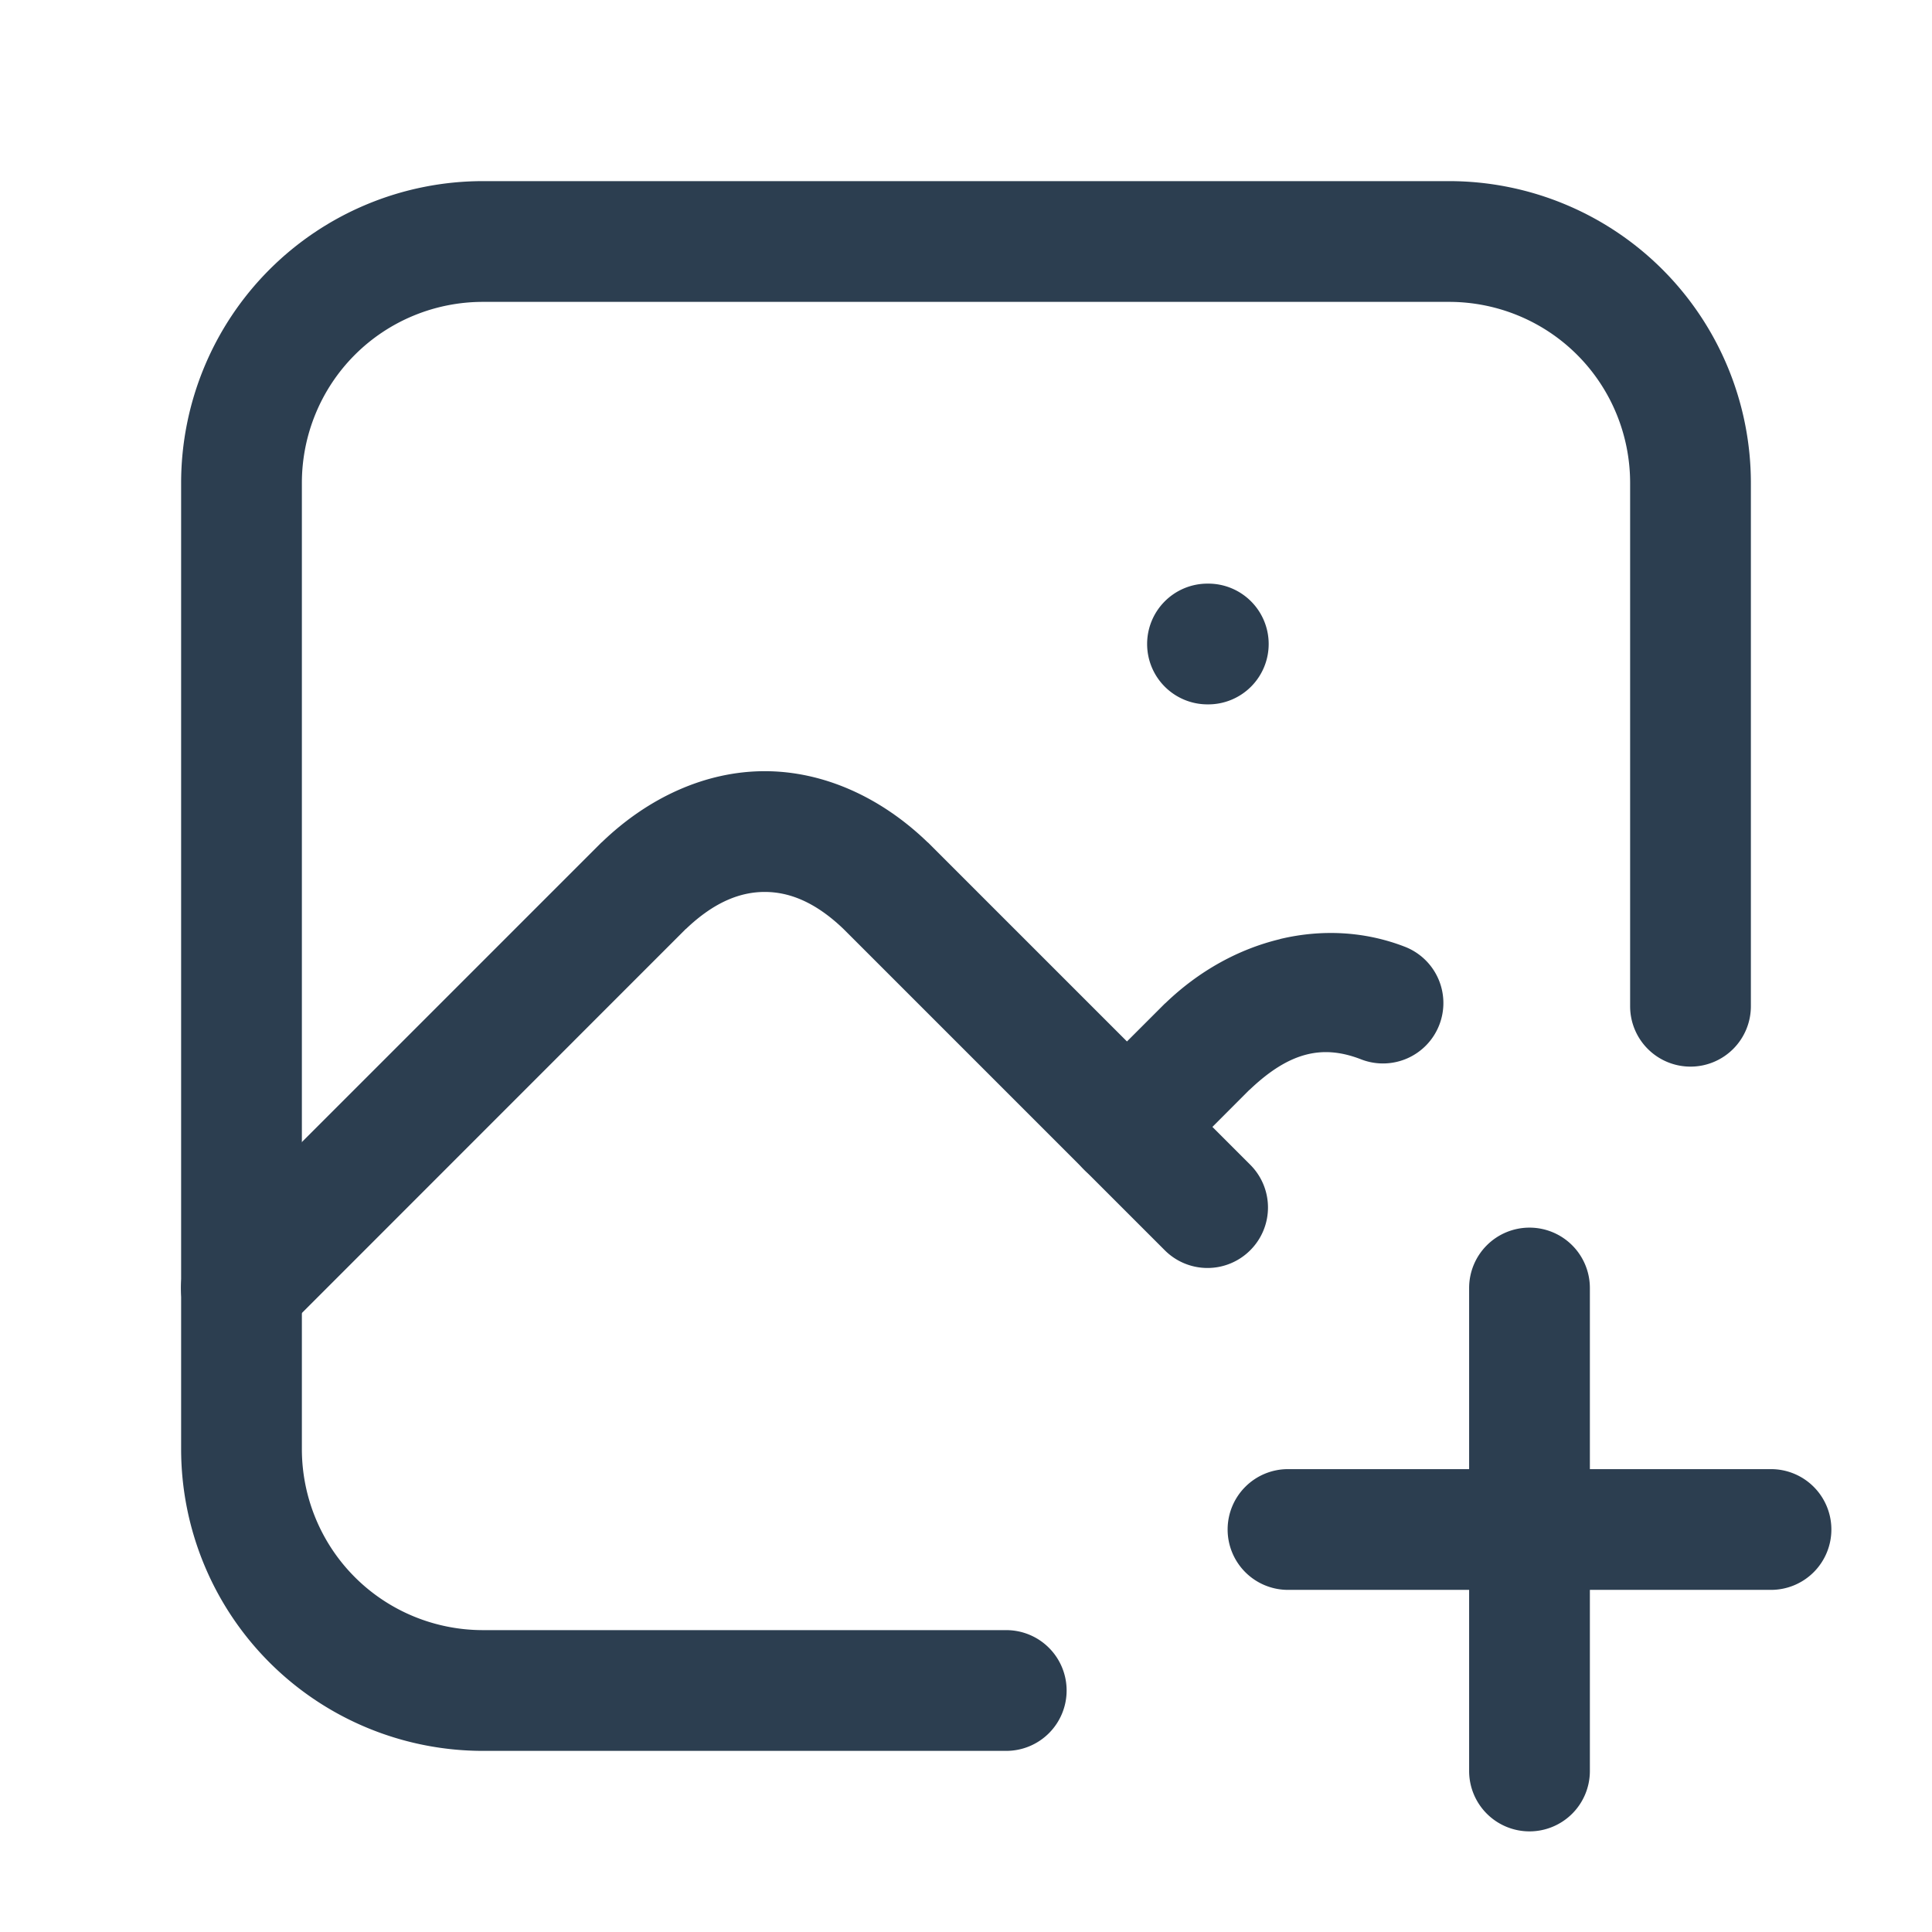 <?xml version="1.0" encoding="UTF-8" standalone="no"?>
<svg
   width="24"
   height="24"
   viewBox="0 0 24 24"
   fill="none"
   version="1.1"
   id="svg6"
   sodipodi:docname="photo-plus.svg"
   inkscape:export-filename="photo-plus.svg"
   inkscape:export-xdpi="96"
   inkscape:export-ydpi="96"
   inkscape:version="1.3.2 (091e20e, 2023-11-25)"
   xmlns:inkscape="http://www.inkscape.org/namespaces/inkscape"
   xmlns:sodipodi="http://sodipodi.sourceforge.net/DTD/sodipodi-0.dtd"
   xmlns="http://www.w3.org/2000/svg"
   xmlns:svg="http://www.w3.org/2000/svg">
  <sodipodi:namedview
     id="namedview6"
     pagecolor="#505050"
     bordercolor="#eeeeee"
     borderopacity="1"
     inkscape:showpageshadow="0"
     inkscape:pageopacity="0"
     inkscape:pagecheckerboard="0"
     inkscape:deskcolor="#505050"
     inkscape:zoom="9.8333333"
     inkscape:cx="11.949153"
     inkscape:cy="12"
     inkscape:window-width="1504"
     inkscape:window-height="449"
     inkscape:window-x="0"
     inkscape:window-y="25"
     inkscape:window-maximized="0"
     inkscape:current-layer="svg6" />
  <g
     clip-path="url(#clip0_17830_324)"
     id="g6">
    <path
       style="color:#000000;fill:#2c3e50;stroke-linecap:round;stroke-linejoin:round;-inkscape-stroke:none"
       d="M 15,7.25 A 0.75,0.75 0 0 0 14.25,8 0.75,0.75 0 0 0 15,8.75 h 0.01 a 0.75,0.75 0 0 0 0.75,-0.75 0.75,0.75 0 0 0 -0.75,-0.75 z"
       id="path1" />
    <path
       style="color:#000000;fill:#2c3e50;stroke-linecap:round;stroke-linejoin:round;-inkscape-stroke:none"
       d="M 6,2.25 C 5.006,2.25 4.051,2.645 3.348,3.348 2.645,4.051 2.25,5.006 2.25,6 v 12 c 0,0.994 0.395,1.949 1.098,2.652 C 4.051,21.355 5.006,21.75 6,21.75 h 6.5 A 0.75,0.75 0 0 0 13.25,21 0.75,0.75 0 0 0 12.5,20.25 H 6 C 5.403,20.25 4.83,20.014 4.408,19.592 3.986,19.17 3.75,18.597 3.75,18 V 6 C 3.75,5.403 3.986,4.83 4.408,4.408 4.83,3.986 5.403,3.75 6,3.75 h 12 c 0.597,0 1.17,0.236 1.592,0.658 C 20.014,4.83 20.25,5.403 20.25,6 v 6.5 A 0.75,0.75 0 0 0 21,13.25 0.75,0.75 0 0 0 21.75,12.5 V 6 C 21.75,5.006 21.355,4.051 20.652,3.348 19.949,2.645 18.994,2.25 18,2.25 Z"
       id="path2" />
    <path
       style="color:#000000;fill:#2c3e50;stroke-linecap:round;stroke-linejoin:round;-inkscape-stroke:none"
       d="m 9.5,9.58 c -0.733,0 -1.445,0.326 -2.02,0.879 a 0.75,0.75 0 0 0 -0.012,0.01 l -5,5 a 0.75,0.75 0 0 0 0,1.062 0.75,0.75 0 0 0 1.062,0 l 4.988,-4.99 0.004,-0.002 C 8.875,11.202 9.199,11.08 9.5,11.08 c 0.301,0 0.625,0.122 0.977,0.459 l 3.992,3.992 a 0.75,0.75 0 0 0 1.062,0 0.75,0.75 0 0 0 0,-1.062 l -4,-4 a 0.75,0.75 0 0 0 -0.012,-0.01 C 10.945,9.906 10.233,9.58 9.5,9.58 Z"
       id="path3" />
    <path
       style="color:#000000;fill:#2c3e50;stroke-linecap:round;stroke-linejoin:round;-inkscape-stroke:none"
       d="m 15.902,11.666 c -0.515,0.123 -1.007,0.394 -1.422,0.793 a 0.75,0.75 0 0 0 -0.012,0.01 l -1,1 a 0.75,0.75 0 0 0 0,1.062 0.75,0.75 0 0 0 1.062,0 l 0.988,-0.99 0.006,-0.004 c 0.508,-0.485 0.922,-0.557 1.385,-0.377 a 0.75,0.75 0 0 0 0.971,-0.43 0.75,0.75 0 0 0 -0.428,-0.969 c -0.5,-0.194 -1.036,-0.219 -1.551,-0.096 z"
       id="path4" />
    <path
       style="color:#000000;fill:#2c3e50;stroke-linecap:round;stroke-linejoin:round;-inkscape-stroke:none"
       d="M 16,18.25 A 0.75,0.75 0 0 0 15.25,19 0.75,0.75 0 0 0 16,19.75 h 6 A 0.75,0.75 0 0 0 22.75,19 0.75,0.75 0 0 0 22,18.25 Z"
       id="path5" />
    <path
       style="color:#000000;fill:#2c3e50;stroke-linecap:round;stroke-linejoin:round;-inkscape-stroke:none"
       d="M 19,15.25 A 0.75,0.75 0 0 0 18.25,16 v 6 A 0.75,0.75 0 0 0 19,22.75 0.75,0.75 0 0 0 19.75,22 V 16 A 0.75,0.75 0 0 0 19,15.25 Z"
       id="path6" />
  </g>
  <defs
     id="defs6">
    <clipPath
       id="clip0_17830_324">
      <rect
         width="24"
         height="24"
         fill="white"
         id="rect6" />
    </clipPath>
  </defs>
</svg>
